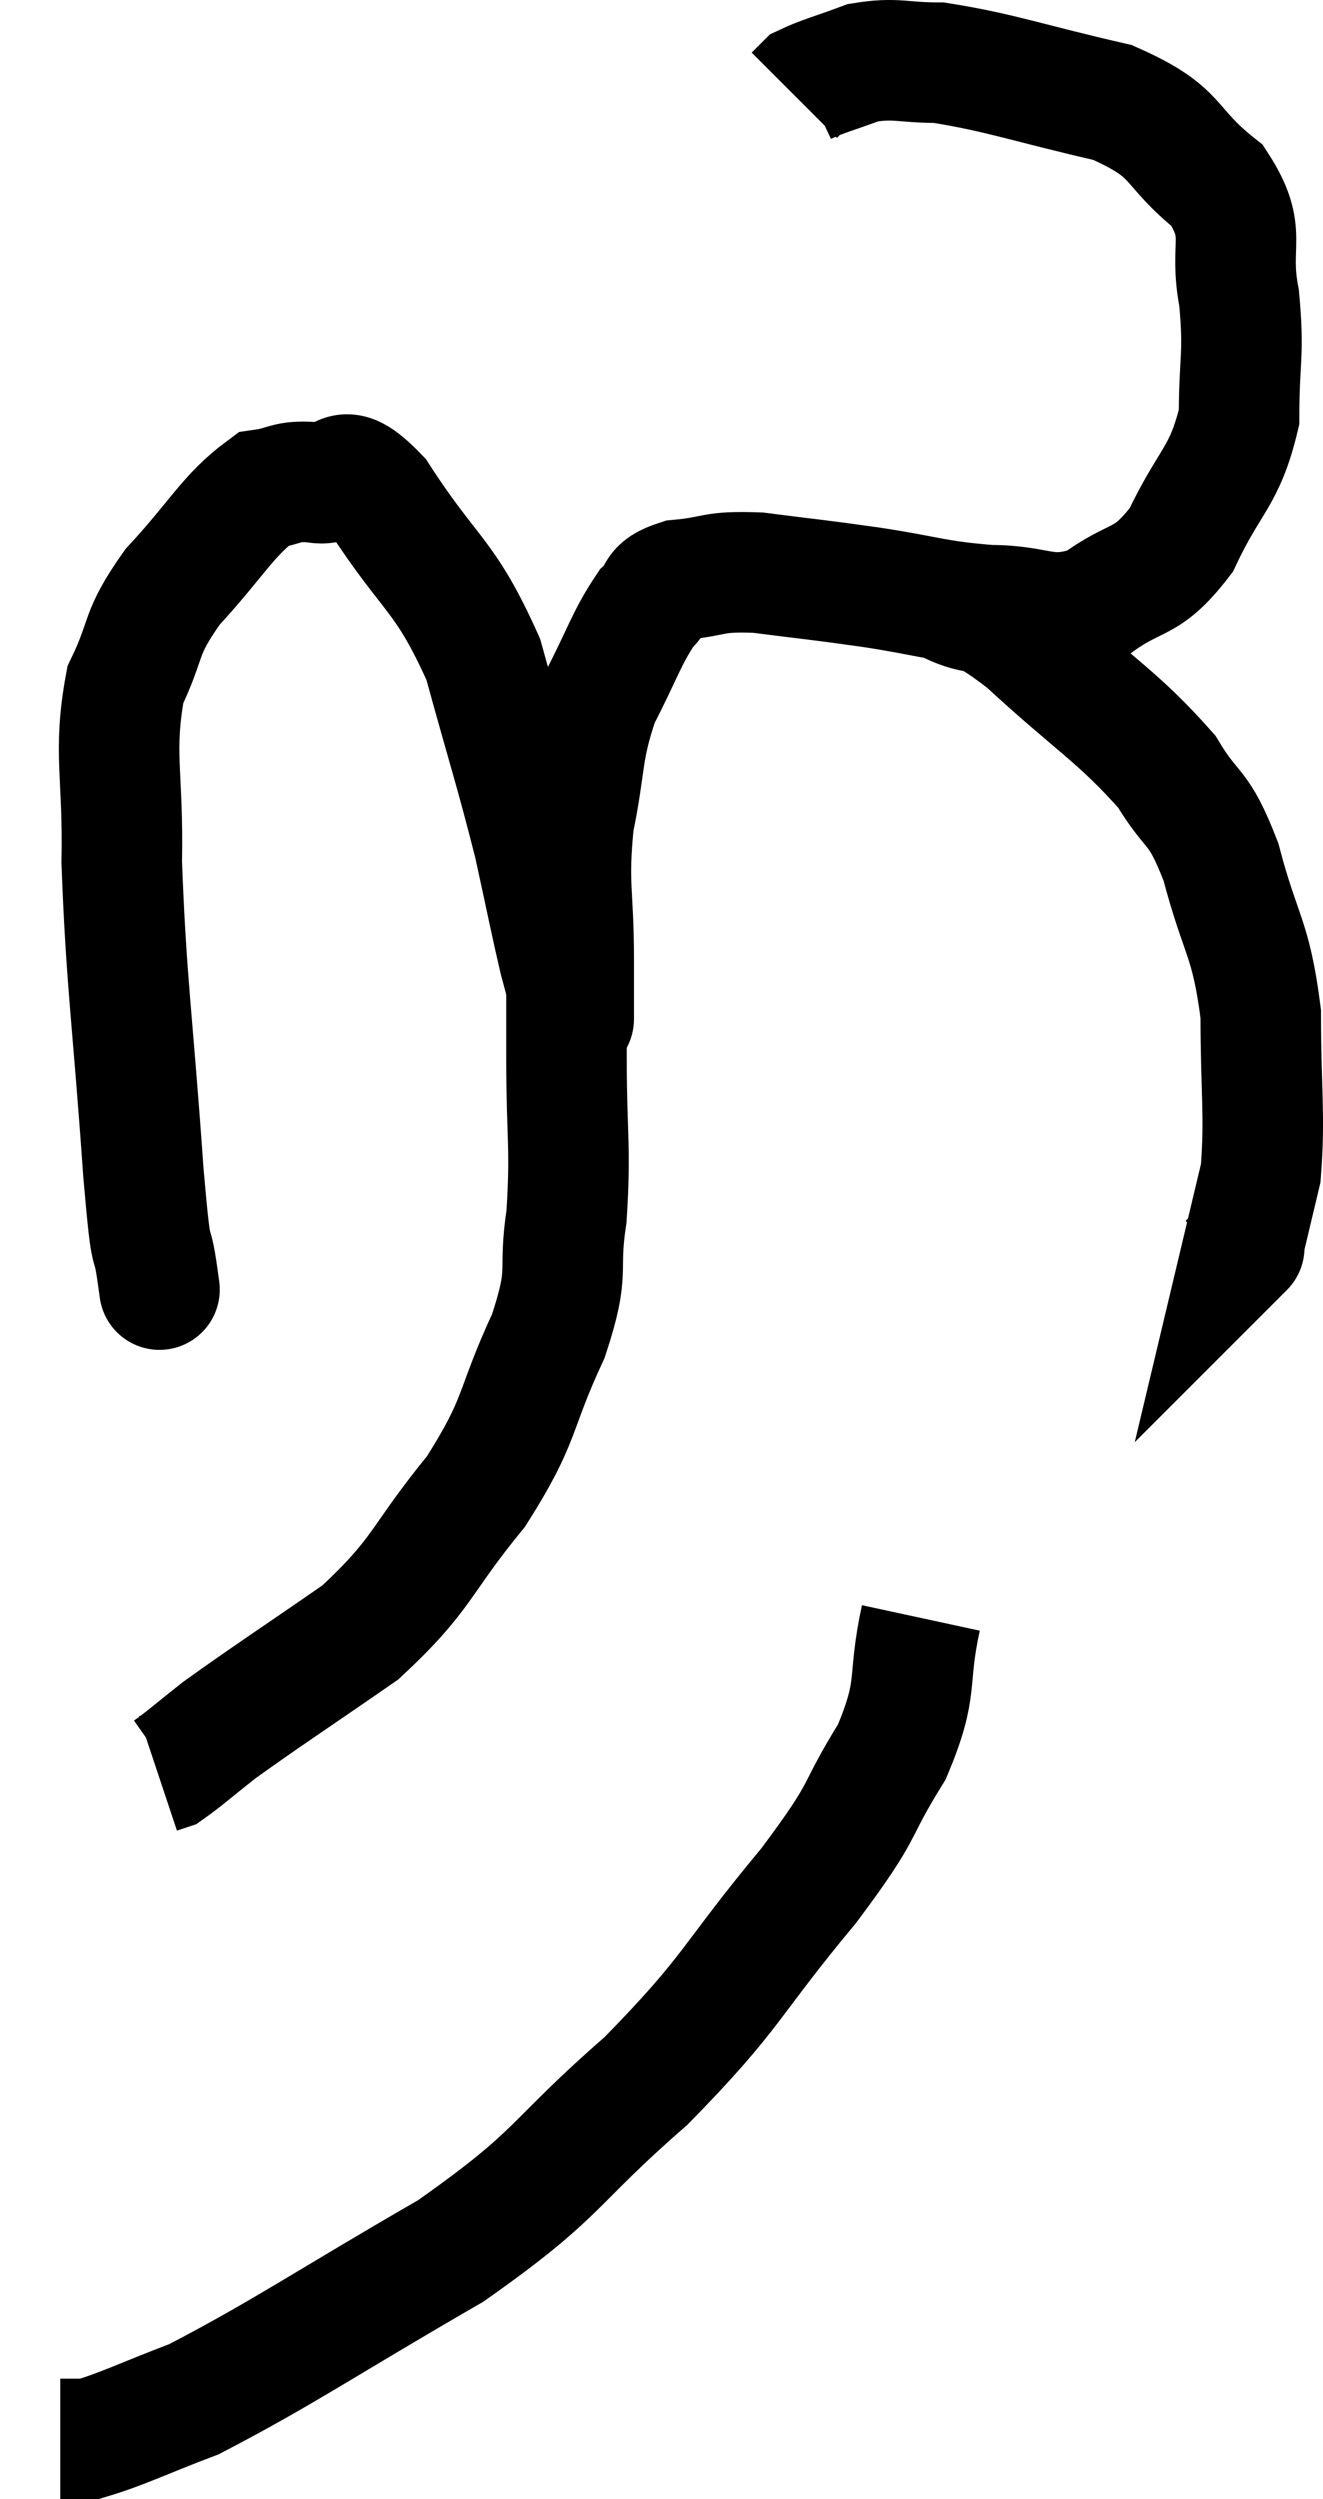 <svg xmlns="http://www.w3.org/2000/svg" viewBox="8.72 4.18 21.953 41.46" width="21.953" height="41.46"><path d="M 11.34 25.38 C 11.34 25.38, 11.34 25.38, 11.34 25.38 C 11.34 25.38, 11.4 25.815, 11.34 25.38 C 11.22 24.51, 11.25 25.365, 11.1 23.64 C 10.92 21.06, 10.815 20.505, 10.74 18.48 C 10.77 17.01, 10.59 16.68, 10.8 15.54 C 11.19 14.73, 11.01 14.73, 11.58 13.92 C 12.33 13.11, 12.495 12.735, 13.08 12.3 C 13.5 12.24, 13.44 12.15, 13.92 12.18 C 14.46 12.3, 14.295 11.685, 15 12.42 C 15.87 13.77, 16.095 13.68, 16.74 15.12 C 17.16 16.65, 17.265 16.935, 17.58 18.18 C 17.79 19.14, 17.85 19.455, 18 20.1 C 18.09 20.43, 18.12 20.55, 18.18 20.76 C 18.21 20.85, 18.225 20.88, 18.24 20.94 C 18.24 20.97, 18.24 21.21, 18.24 21 C 18.24 20.55, 18.24 20.895, 18.24 20.1 C 18.24 18.96, 18.135 18.9, 18.24 17.82 C 18.45 16.8, 18.36 16.665, 18.66 15.78 C 19.05 15.03, 19.11 14.775, 19.44 14.28 C 19.71 14.04, 19.515 13.95, 19.98 13.8 C 20.64 13.74, 20.505 13.65, 21.3 13.68 C 22.23 13.8, 22.2 13.785, 23.16 13.92 C 24.15 14.07, 24.21 14.145, 25.14 14.22 C 26.01 14.22, 26.085 14.49, 26.88 14.22 C 27.6 13.68, 27.72 13.92, 28.32 13.14 C 28.8 12.12, 29.04 12.105, 29.28 11.1 C 29.28 10.11, 29.37 10.08, 29.28 9.12 C 29.1 8.19, 29.445 8.07, 28.92 7.26 C 28.05 6.57, 28.335 6.39, 27.18 5.88 C 25.74 5.55, 25.335 5.385, 24.3 5.22 C 23.67 5.22, 23.595 5.13, 23.04 5.22 C 22.56 5.4, 22.365 5.445, 22.08 5.58 L 21.9 5.76" fill="none" stroke="black" stroke-width="2"></path><path d="M 24.42 14.16 C 25.08 14.49, 24.825 14.115, 25.74 14.82 C 26.91 15.9, 27.27 16.065, 28.08 16.98 C 28.53 17.73, 28.59 17.475, 28.98 18.48 C 29.31 19.74, 29.475 19.71, 29.64 21 C 29.64 22.32, 29.715 22.665, 29.64 23.64 C 29.49 24.27, 29.415 24.585, 29.34 24.9 C 29.34 24.9, 29.4 24.84, 29.34 24.9 L 29.1 25.14" fill="none" stroke="black" stroke-width="2"></path><path d="M 18.12 20.52 C 18.12 21.12, 18.12 20.76, 18.12 21.72 C 18.12 23.04, 18.195 23.205, 18.12 24.36 C 17.97 25.35, 18.195 25.2, 17.82 26.34 C 17.22 27.63, 17.4 27.69, 16.62 28.92 C 15.66 30.09, 15.765 30.27, 14.7 31.26 C 13.53 32.07, 13.155 32.31, 12.36 32.88 C 11.94 33.21, 11.775 33.36, 11.52 33.54 L 11.34 33.6" fill="none" stroke="black" stroke-width="2"></path><path d="M 24 31.02 C 23.76 32.13, 23.985 32.13, 23.52 33.24 C 22.83 34.35, 23.16 34.095, 22.14 35.46 C 20.79 37.08, 20.925 37.185, 19.44 38.7 C 17.82 40.11, 18.075 40.2, 16.2 41.52 C 14.07 42.75, 13.44 43.2, 11.94 43.98 C 11.07 44.31, 10.755 44.475, 10.2 44.64 L 9.72 44.64" fill="none" stroke="black" stroke-width="2"></path></svg>